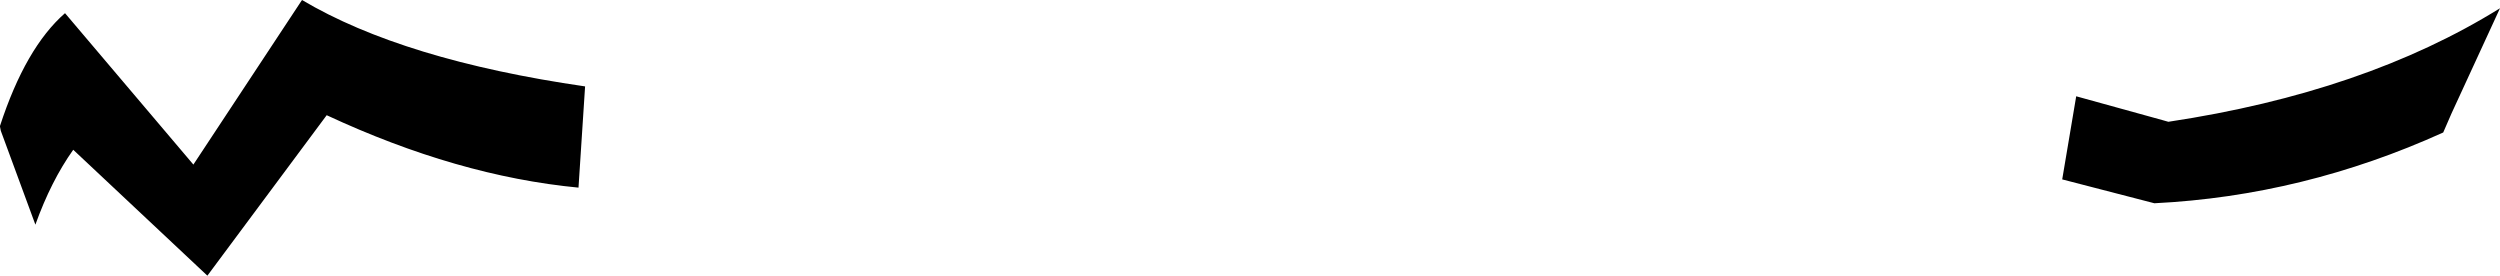 <?xml version="1.0" encoding="UTF-8" standalone="no"?>
<svg xmlns:xlink="http://www.w3.org/1999/xlink" height="16.75px" width="151.9px" xmlns="http://www.w3.org/2000/svg">
  <g transform="matrix(1.0, 0.0, 0.0, 1.0, -122.85, -229.6)">
    <path d="M122.85 237.3 L122.85 237.25 Q124.4 232.5 126.8 230.4 L134.6 239.6 141.2 229.6 Q147.35 233.25 158.4 234.85 L158.0 241.0 Q150.65 240.3 142.7 236.6 L135.45 246.35 127.3 238.7 Q125.95 240.6 125.0 243.25 L122.9 237.55 122.85 237.3 M274.75 230.1 L271.8 236.5 271.3 237.65 Q262.8 241.5 253.75 241.95 L248.15 240.5 249.0 235.45 254.25 236.9 254.6 237.0 Q266.55 235.2 274.75 230.1" fill="#000000" fill-rule="evenodd" stroke="none"/>
  </g>
</svg>
